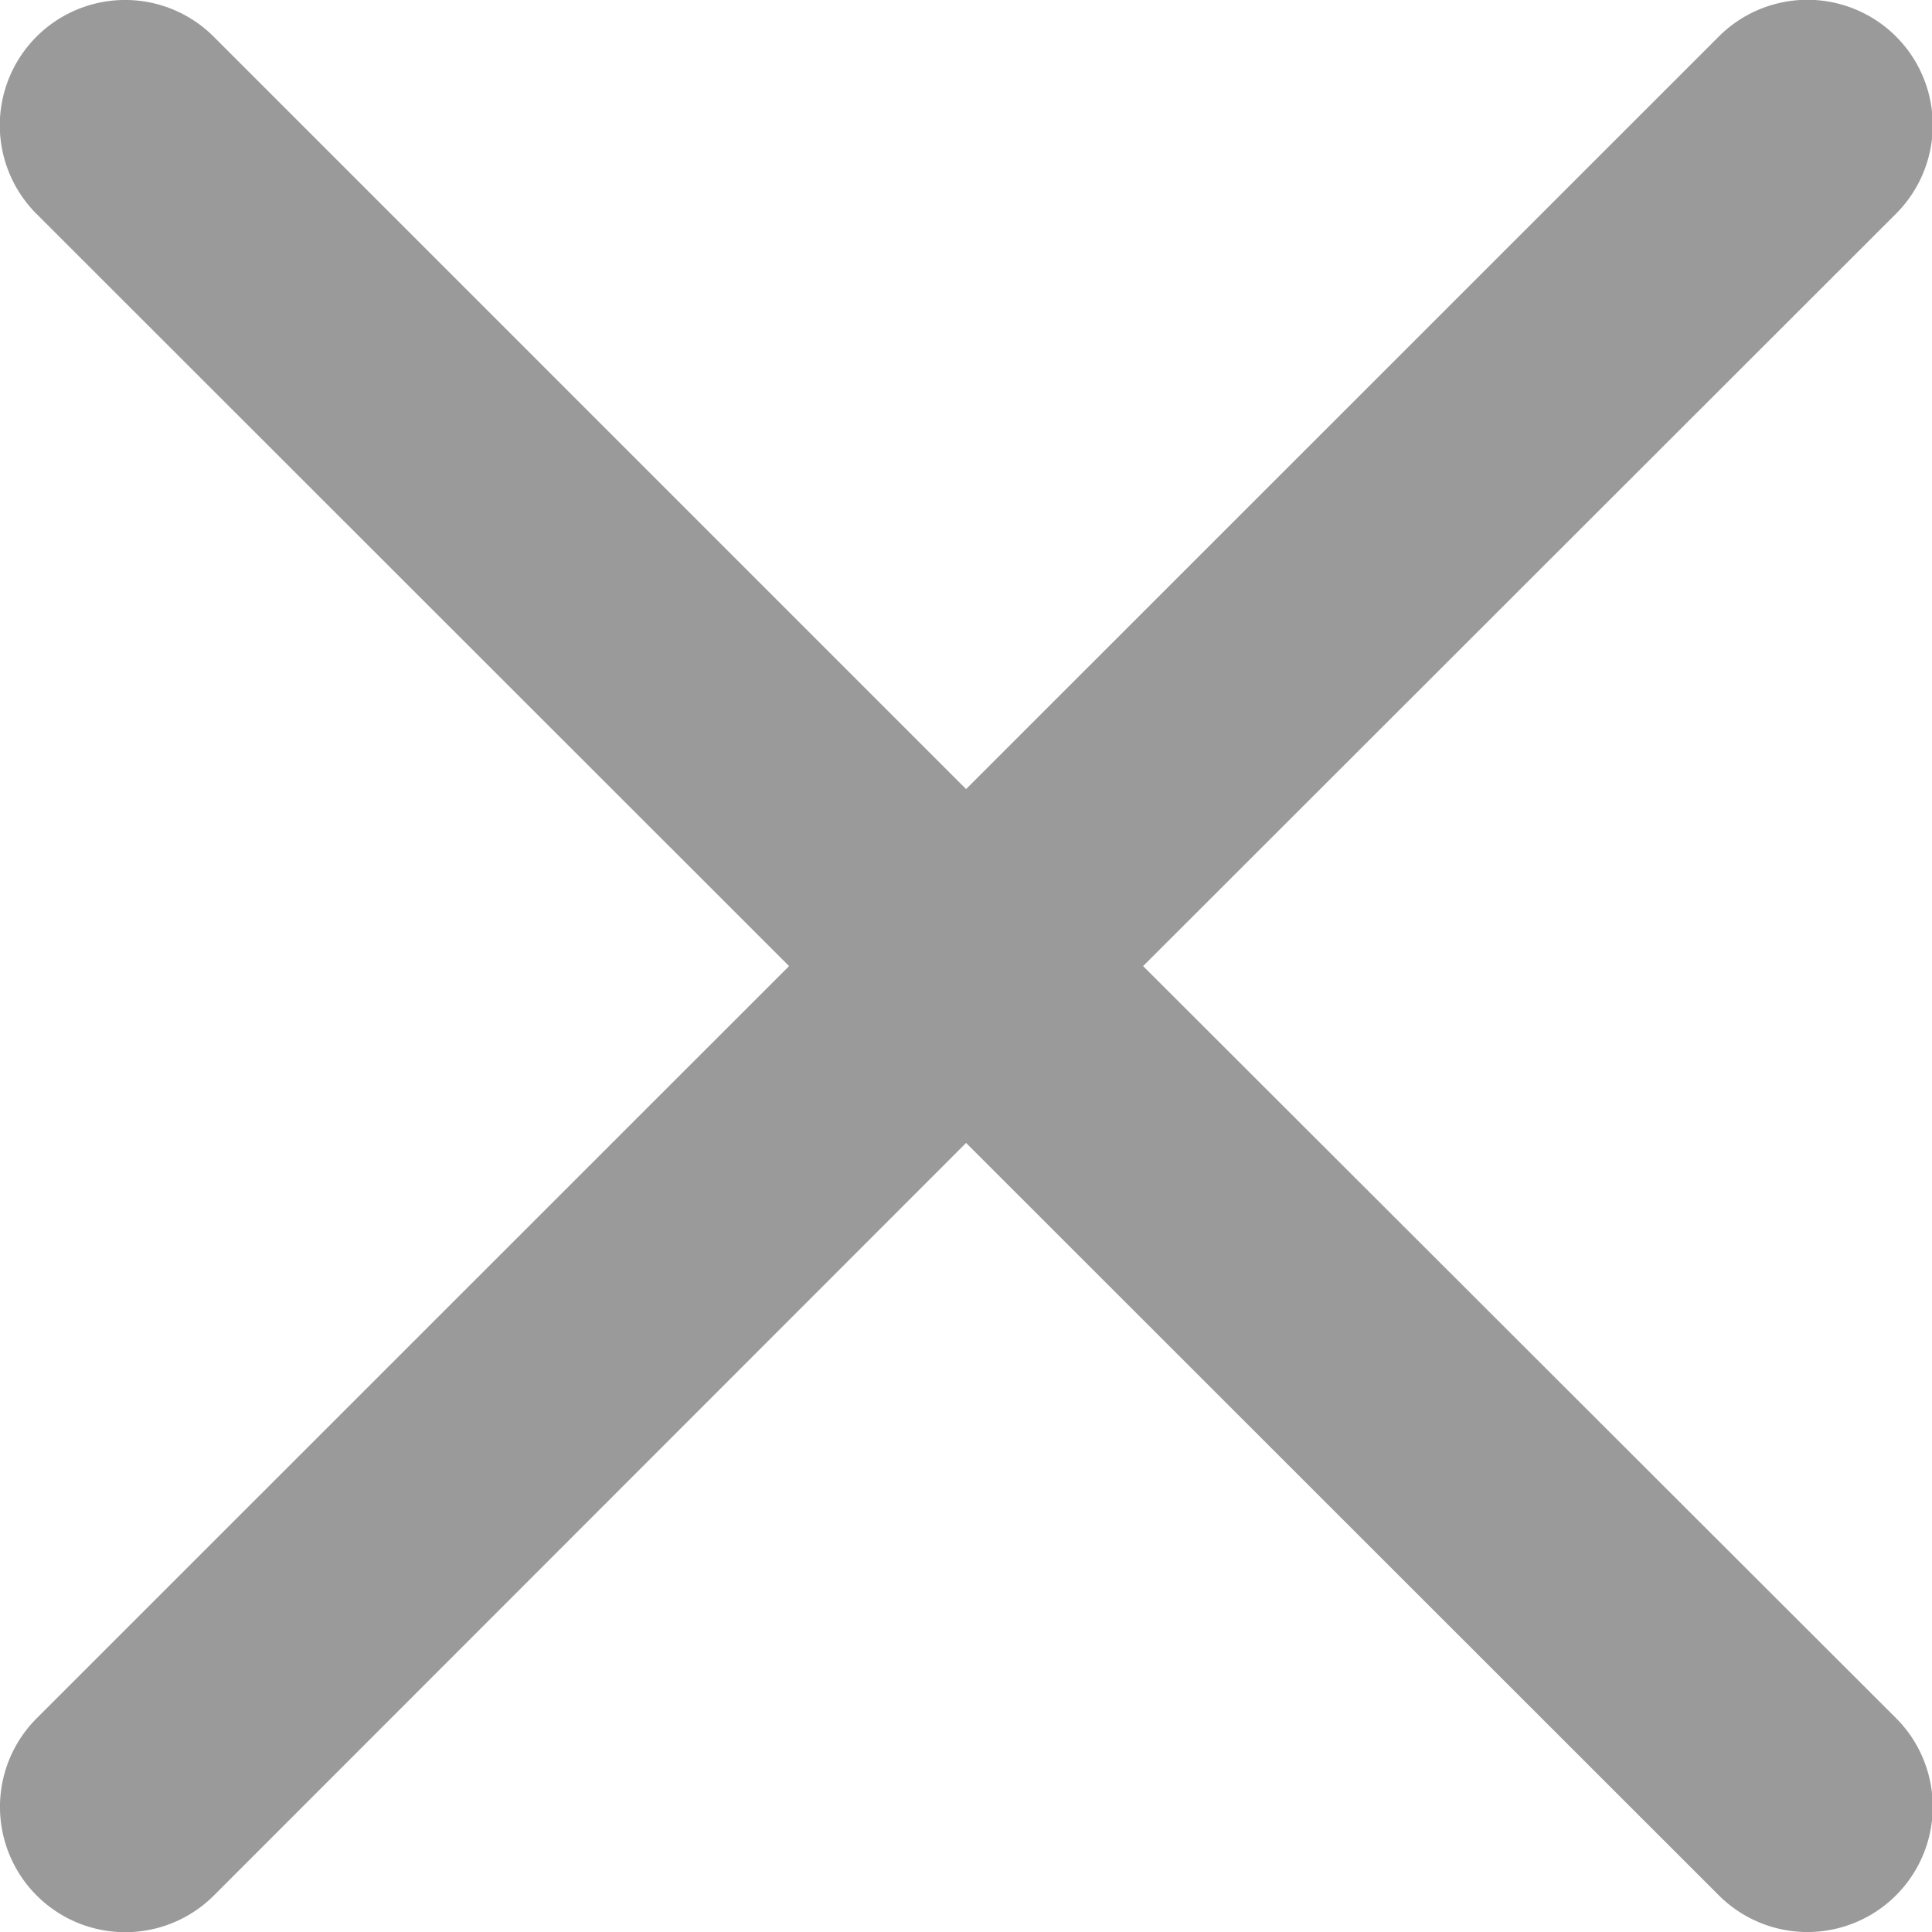<svg xmlns="http://www.w3.org/2000/svg" width="10.903" height="10.903" viewBox="0 0 10.903 10.903">
  <g id="Group_2478" data-name="Group 2478" transform="translate(-13 -12.999)">
    <path id="close_6_" data-name="close (6)" d="M6.451,5.588,10.7,1.342a.706.706,0,0,0-1-1L5.452,4.589,1.206.343a.706.706,0,1,0-1,1L4.453,5.588.207,9.833a.706.706,0,1,0,1,1L5.452,6.586,9.7,10.832a.706.706,0,0,0,1-1Zm0,0" transform="translate(13 12.863)" fill="#9a9a9a"/>
  </g>
</svg>
